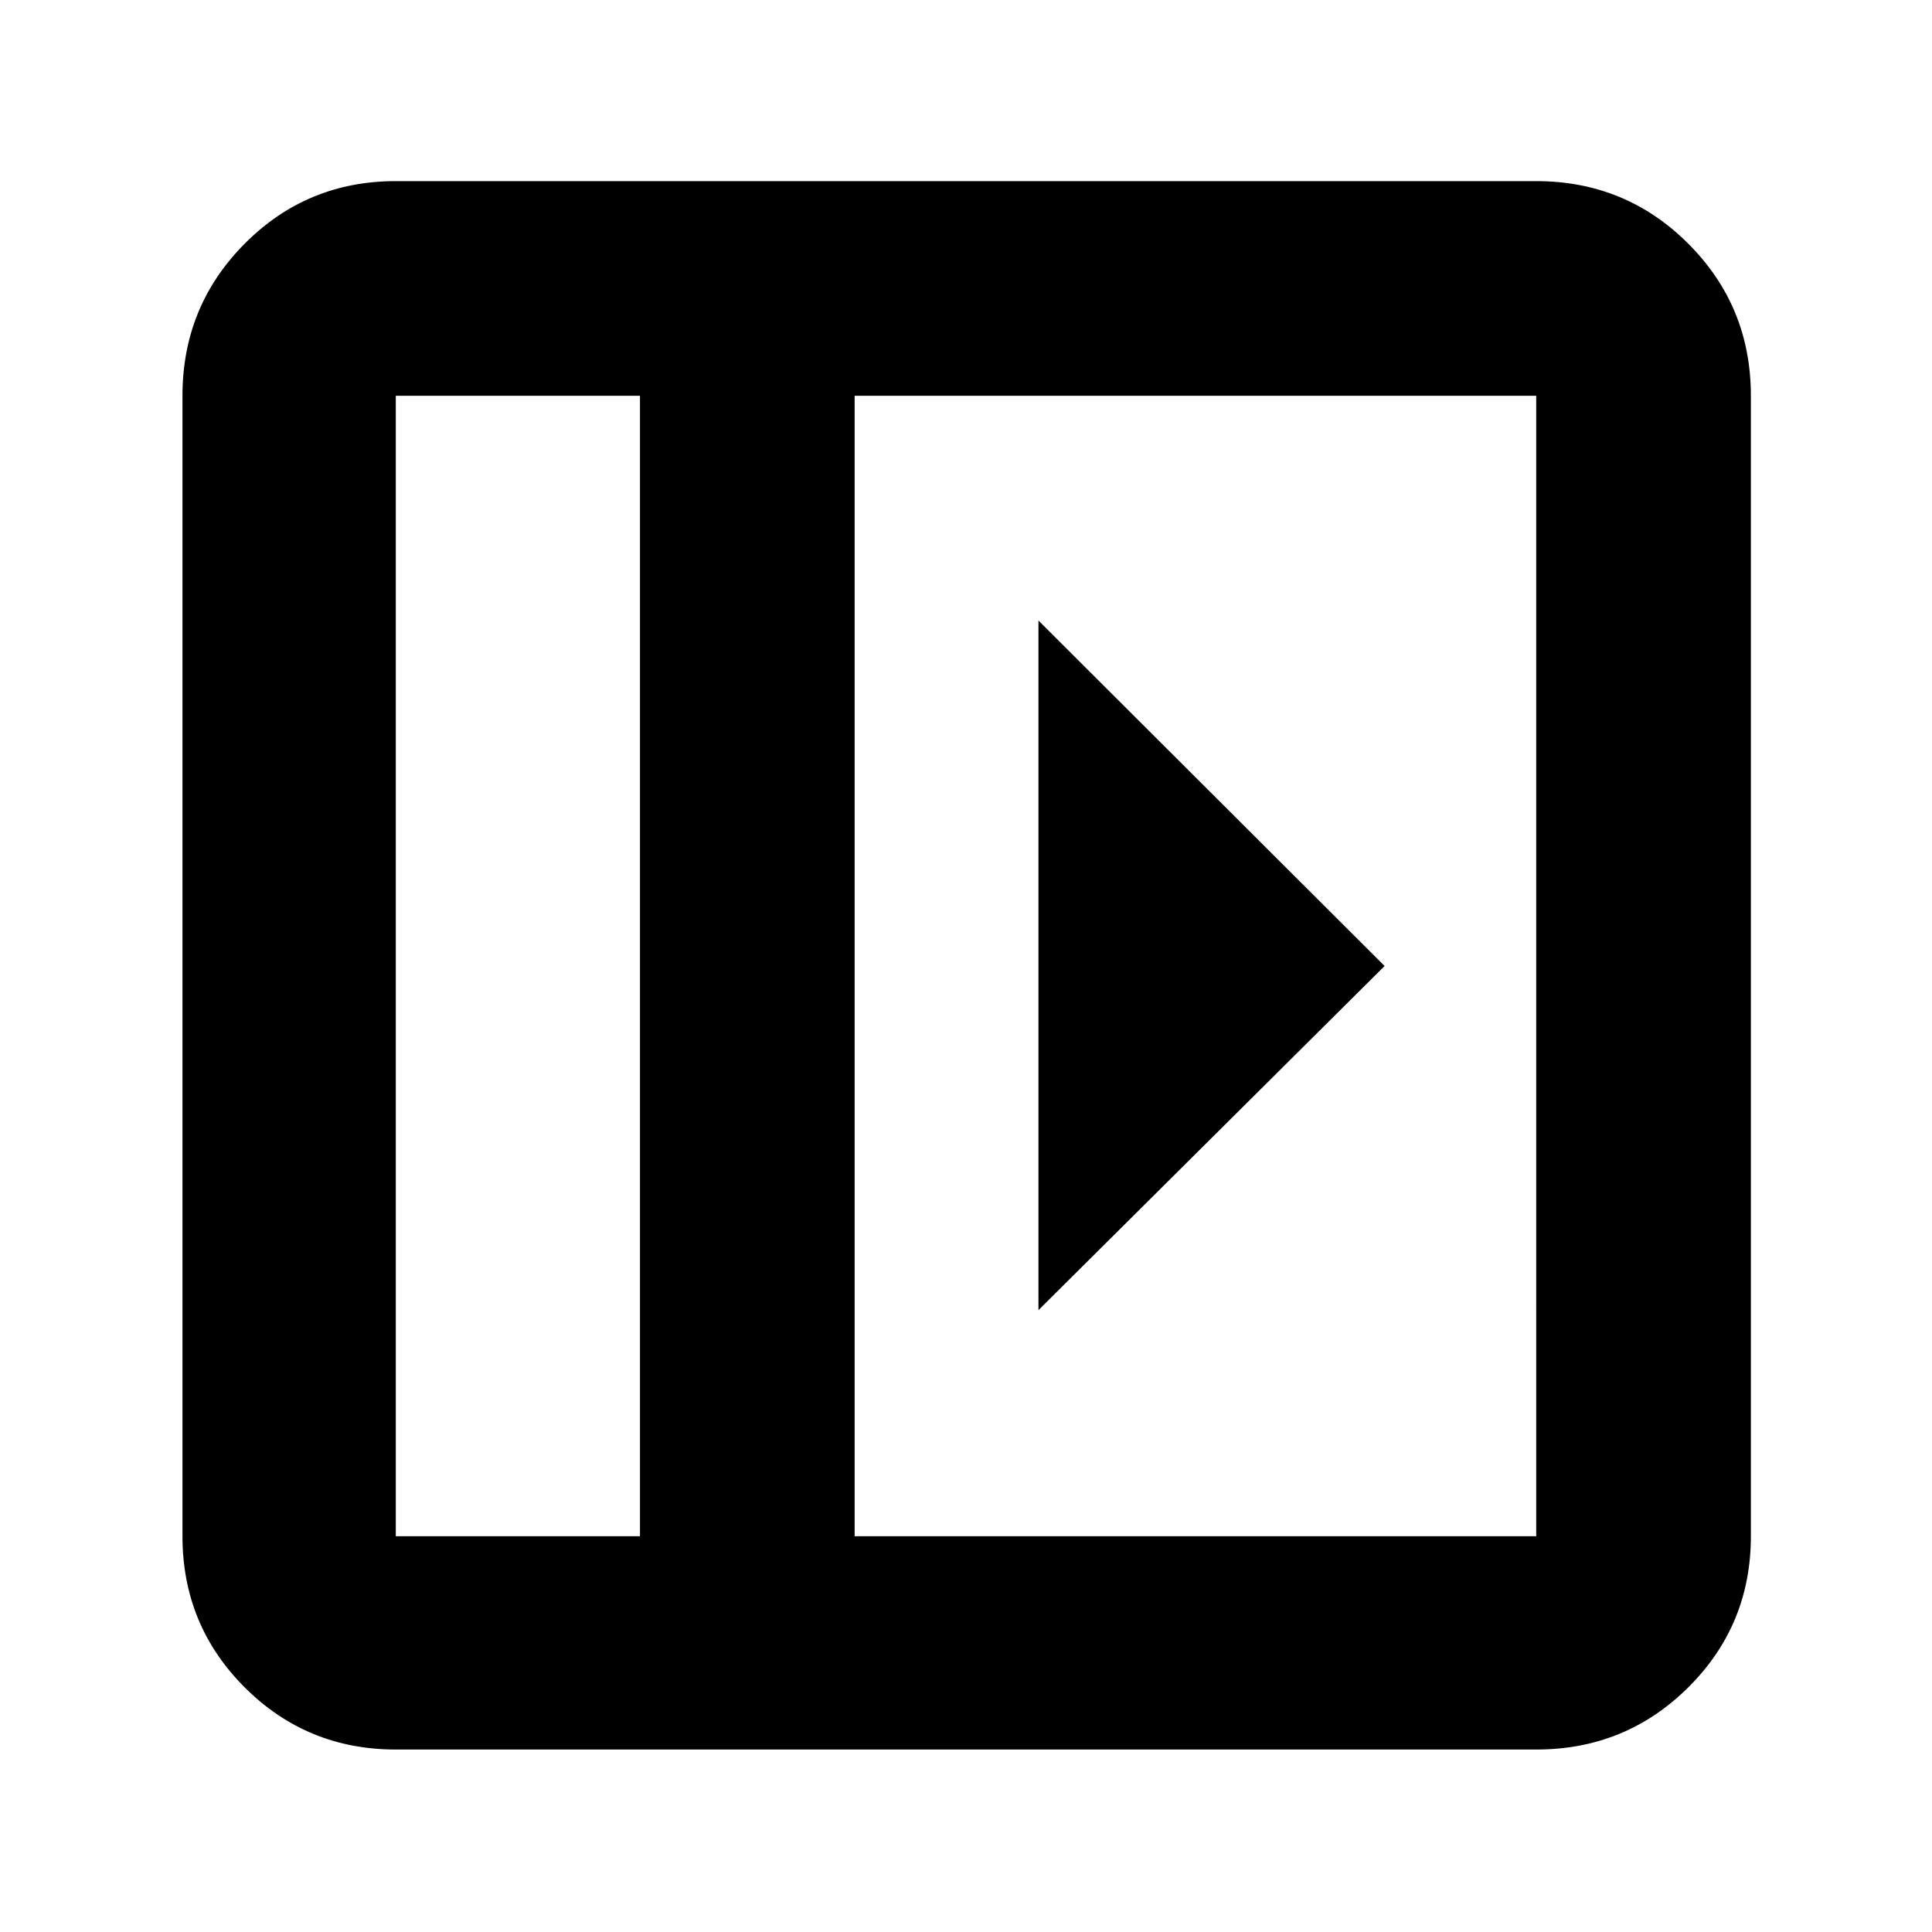 <svg xmlns="http://www.w3.org/2000/svg" height="40" viewBox="0 96 960 960" width="40"><path d="M516.001 404.334v342.665L688 576 516.001 404.334ZM196.666 965.333q-44.199 0-75.099-30.9-30.9-30.9-30.9-75.099V292.666q0-44.474 30.9-75.57Q152.467 186 196.666 186h566.668q44.474 0 75.57 31.096Q870 248.192 870 292.666v566.668q0 44.199-31.096 75.099-31.096 30.9-75.57 30.9H196.666ZM318 859.334V292.666H196.666v566.668H318Zm106.666 0h338.668V292.666H424.666v566.668Zm-106.666 0H196.666 318Z"/></svg>